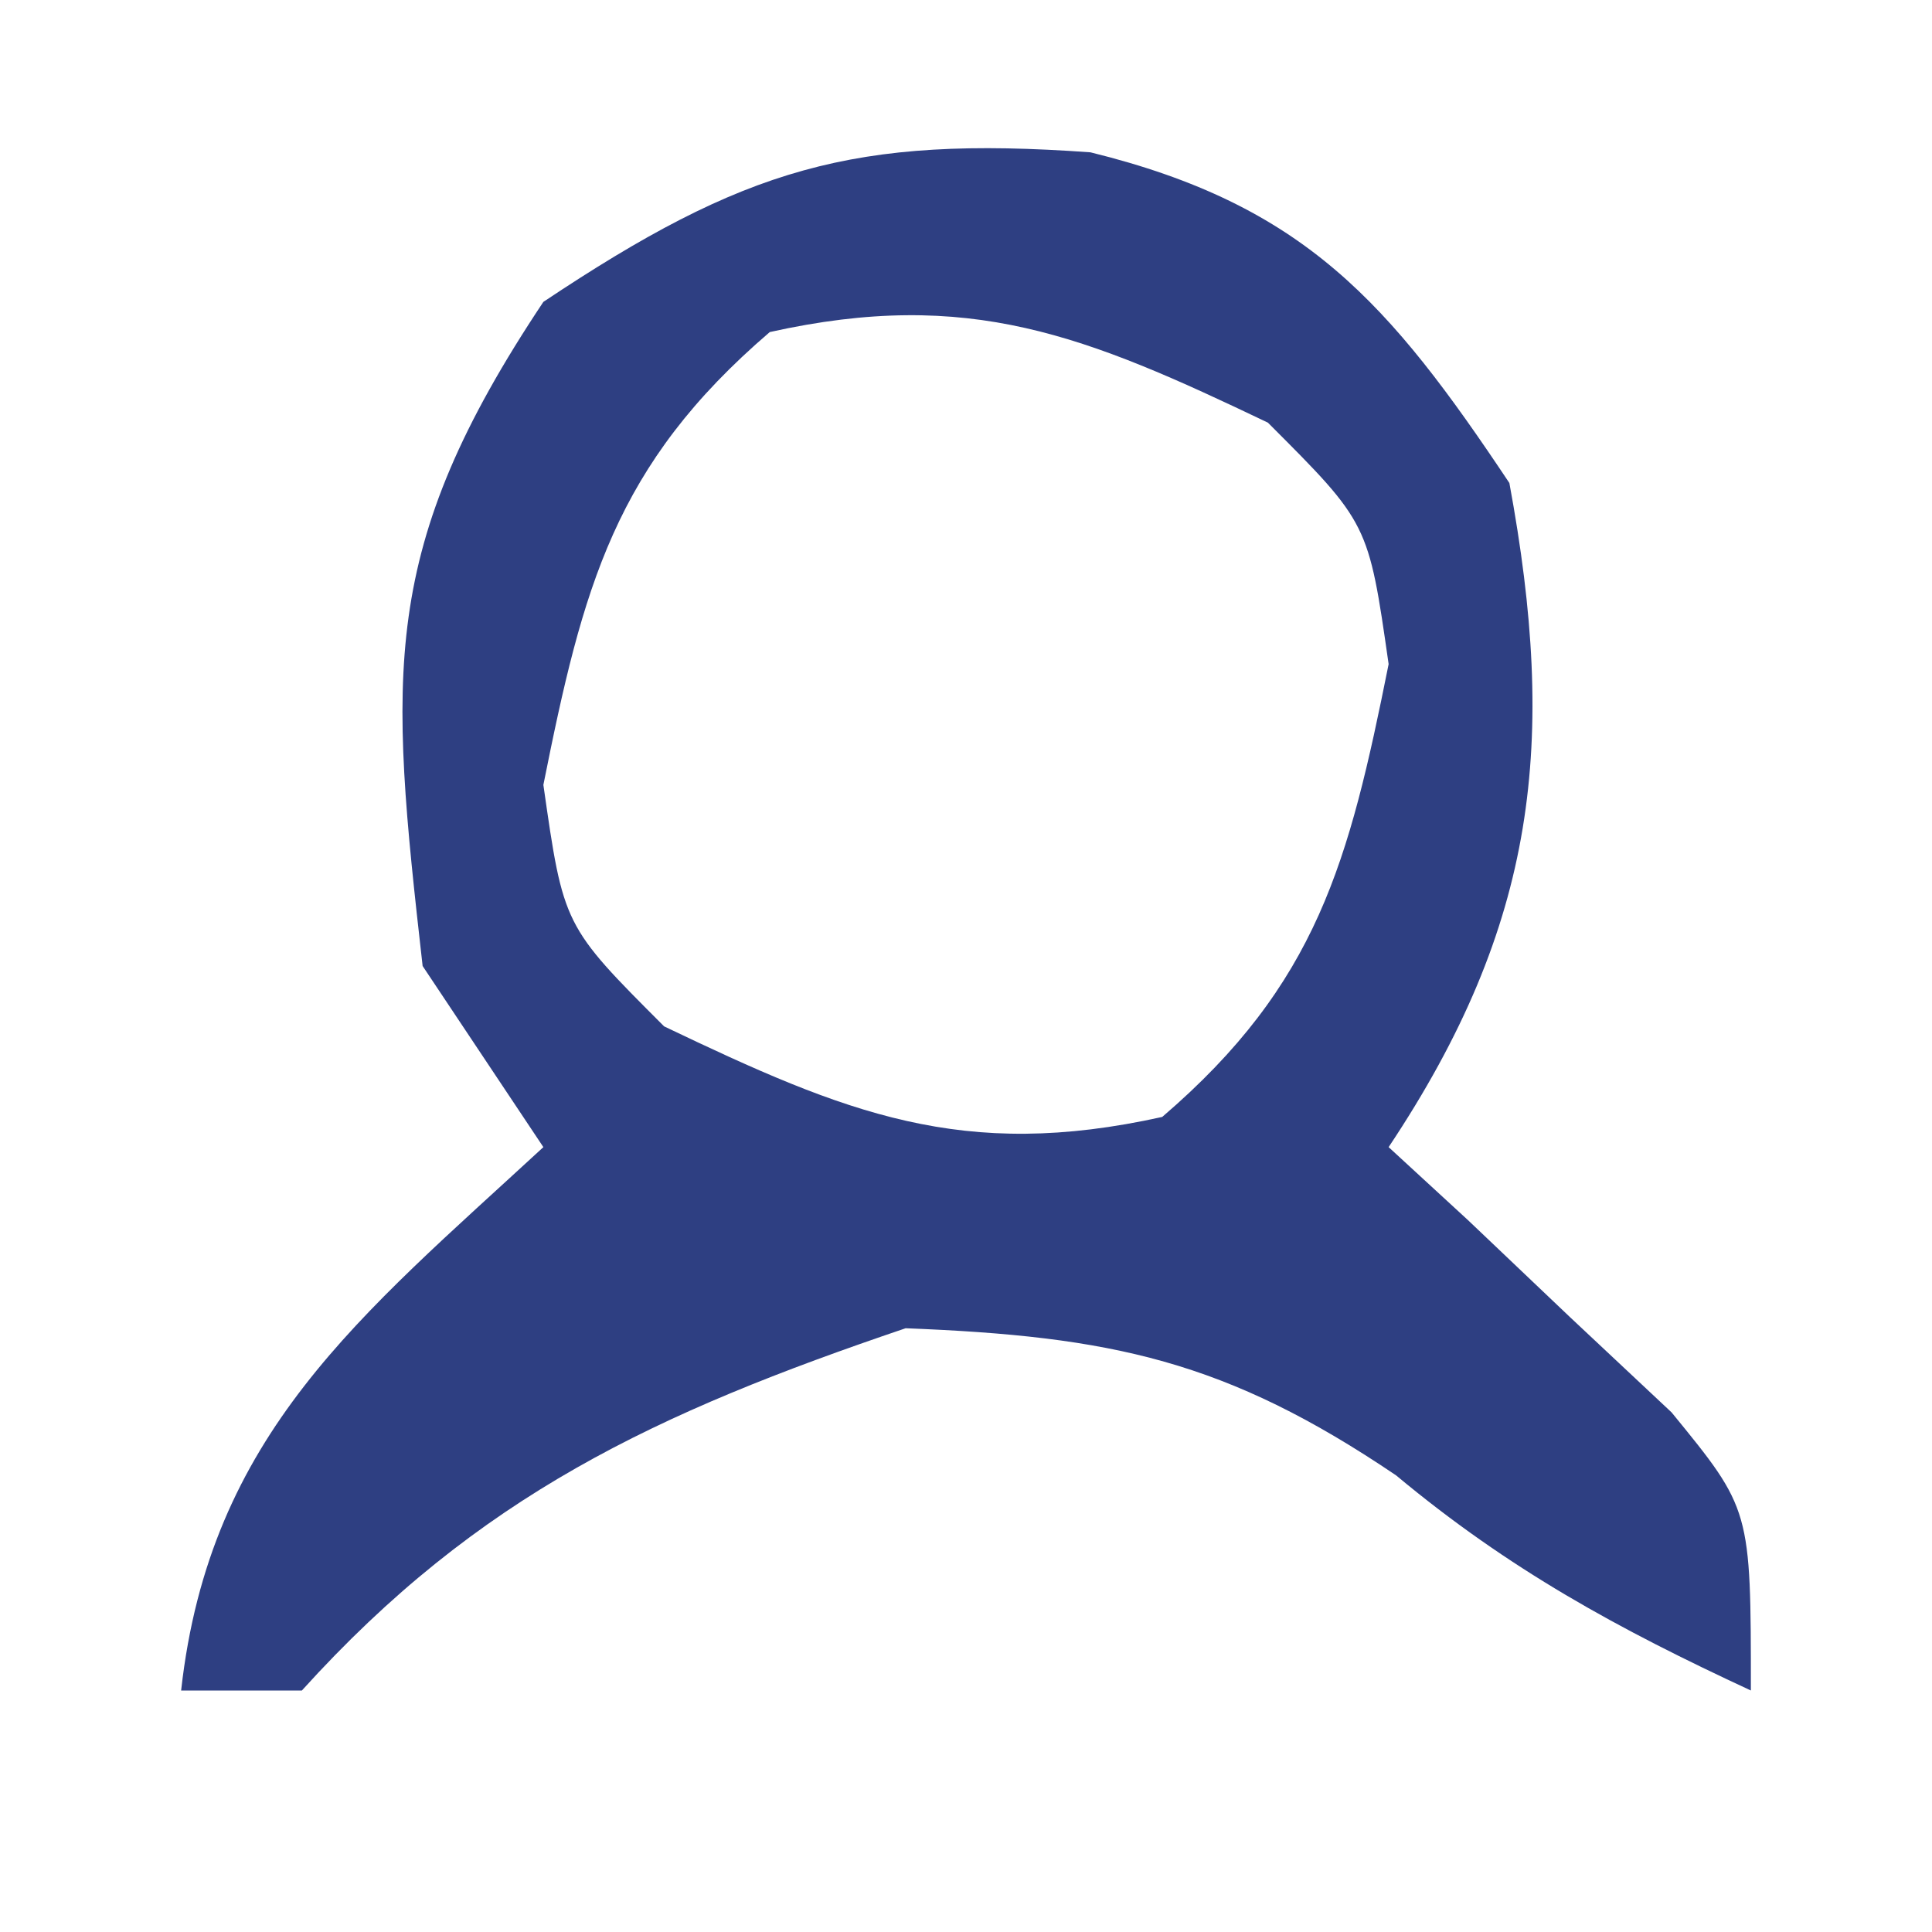 <?xml version="1.0" encoding="UTF-8"?>
<svg version="1.1" xmlns="http://www.w3.org/2000/svg" width="32" height="32">
<path d="M0 0 C3.552 0.874 4.948 2.493 6.938 5.477 C7.729 9.762 7.4 12.783 4.938 16.477 C5.371 16.875 5.804 17.273 6.25 17.684 C6.807 18.213 7.364 18.743 7.938 19.289 C8.494 19.811 9.051 20.333 9.625 20.871 C10.938 22.477 10.938 22.477 10.938 25.477 C8.738 24.456 6.933 23.473 5.062 21.914 C2.243 20.007 0.343 19.61 -3.062 19.477 C-7.193 20.877 -10.14 22.246 -13.062 25.477 C-13.723 25.477 -14.383 25.477 -15.062 25.477 C-14.59 21.228 -12.096 19.277 -9.062 16.477 C-9.723 15.487 -10.383 14.497 -11.062 13.477 C-11.612 8.611 -11.797 6.579 -9.062 2.477 C-5.734 0.257 -3.923 -0.282 0 0 Z M-5.312 2.977 C-7.885 5.181 -8.406 7.196 -9.062 10.477 C-8.729 12.81 -8.729 12.81 -7.062 14.477 C-4.044 15.92 -2.12 16.711 1.188 15.977 C3.76 13.772 4.281 11.757 4.938 8.477 C4.604 6.143 4.604 6.143 2.938 4.477 C-0.081 3.033 -2.005 2.242 -5.312 2.977 Z " fill="#2E3F82" transform="translate(18.062,2.523)"/>
</svg>
